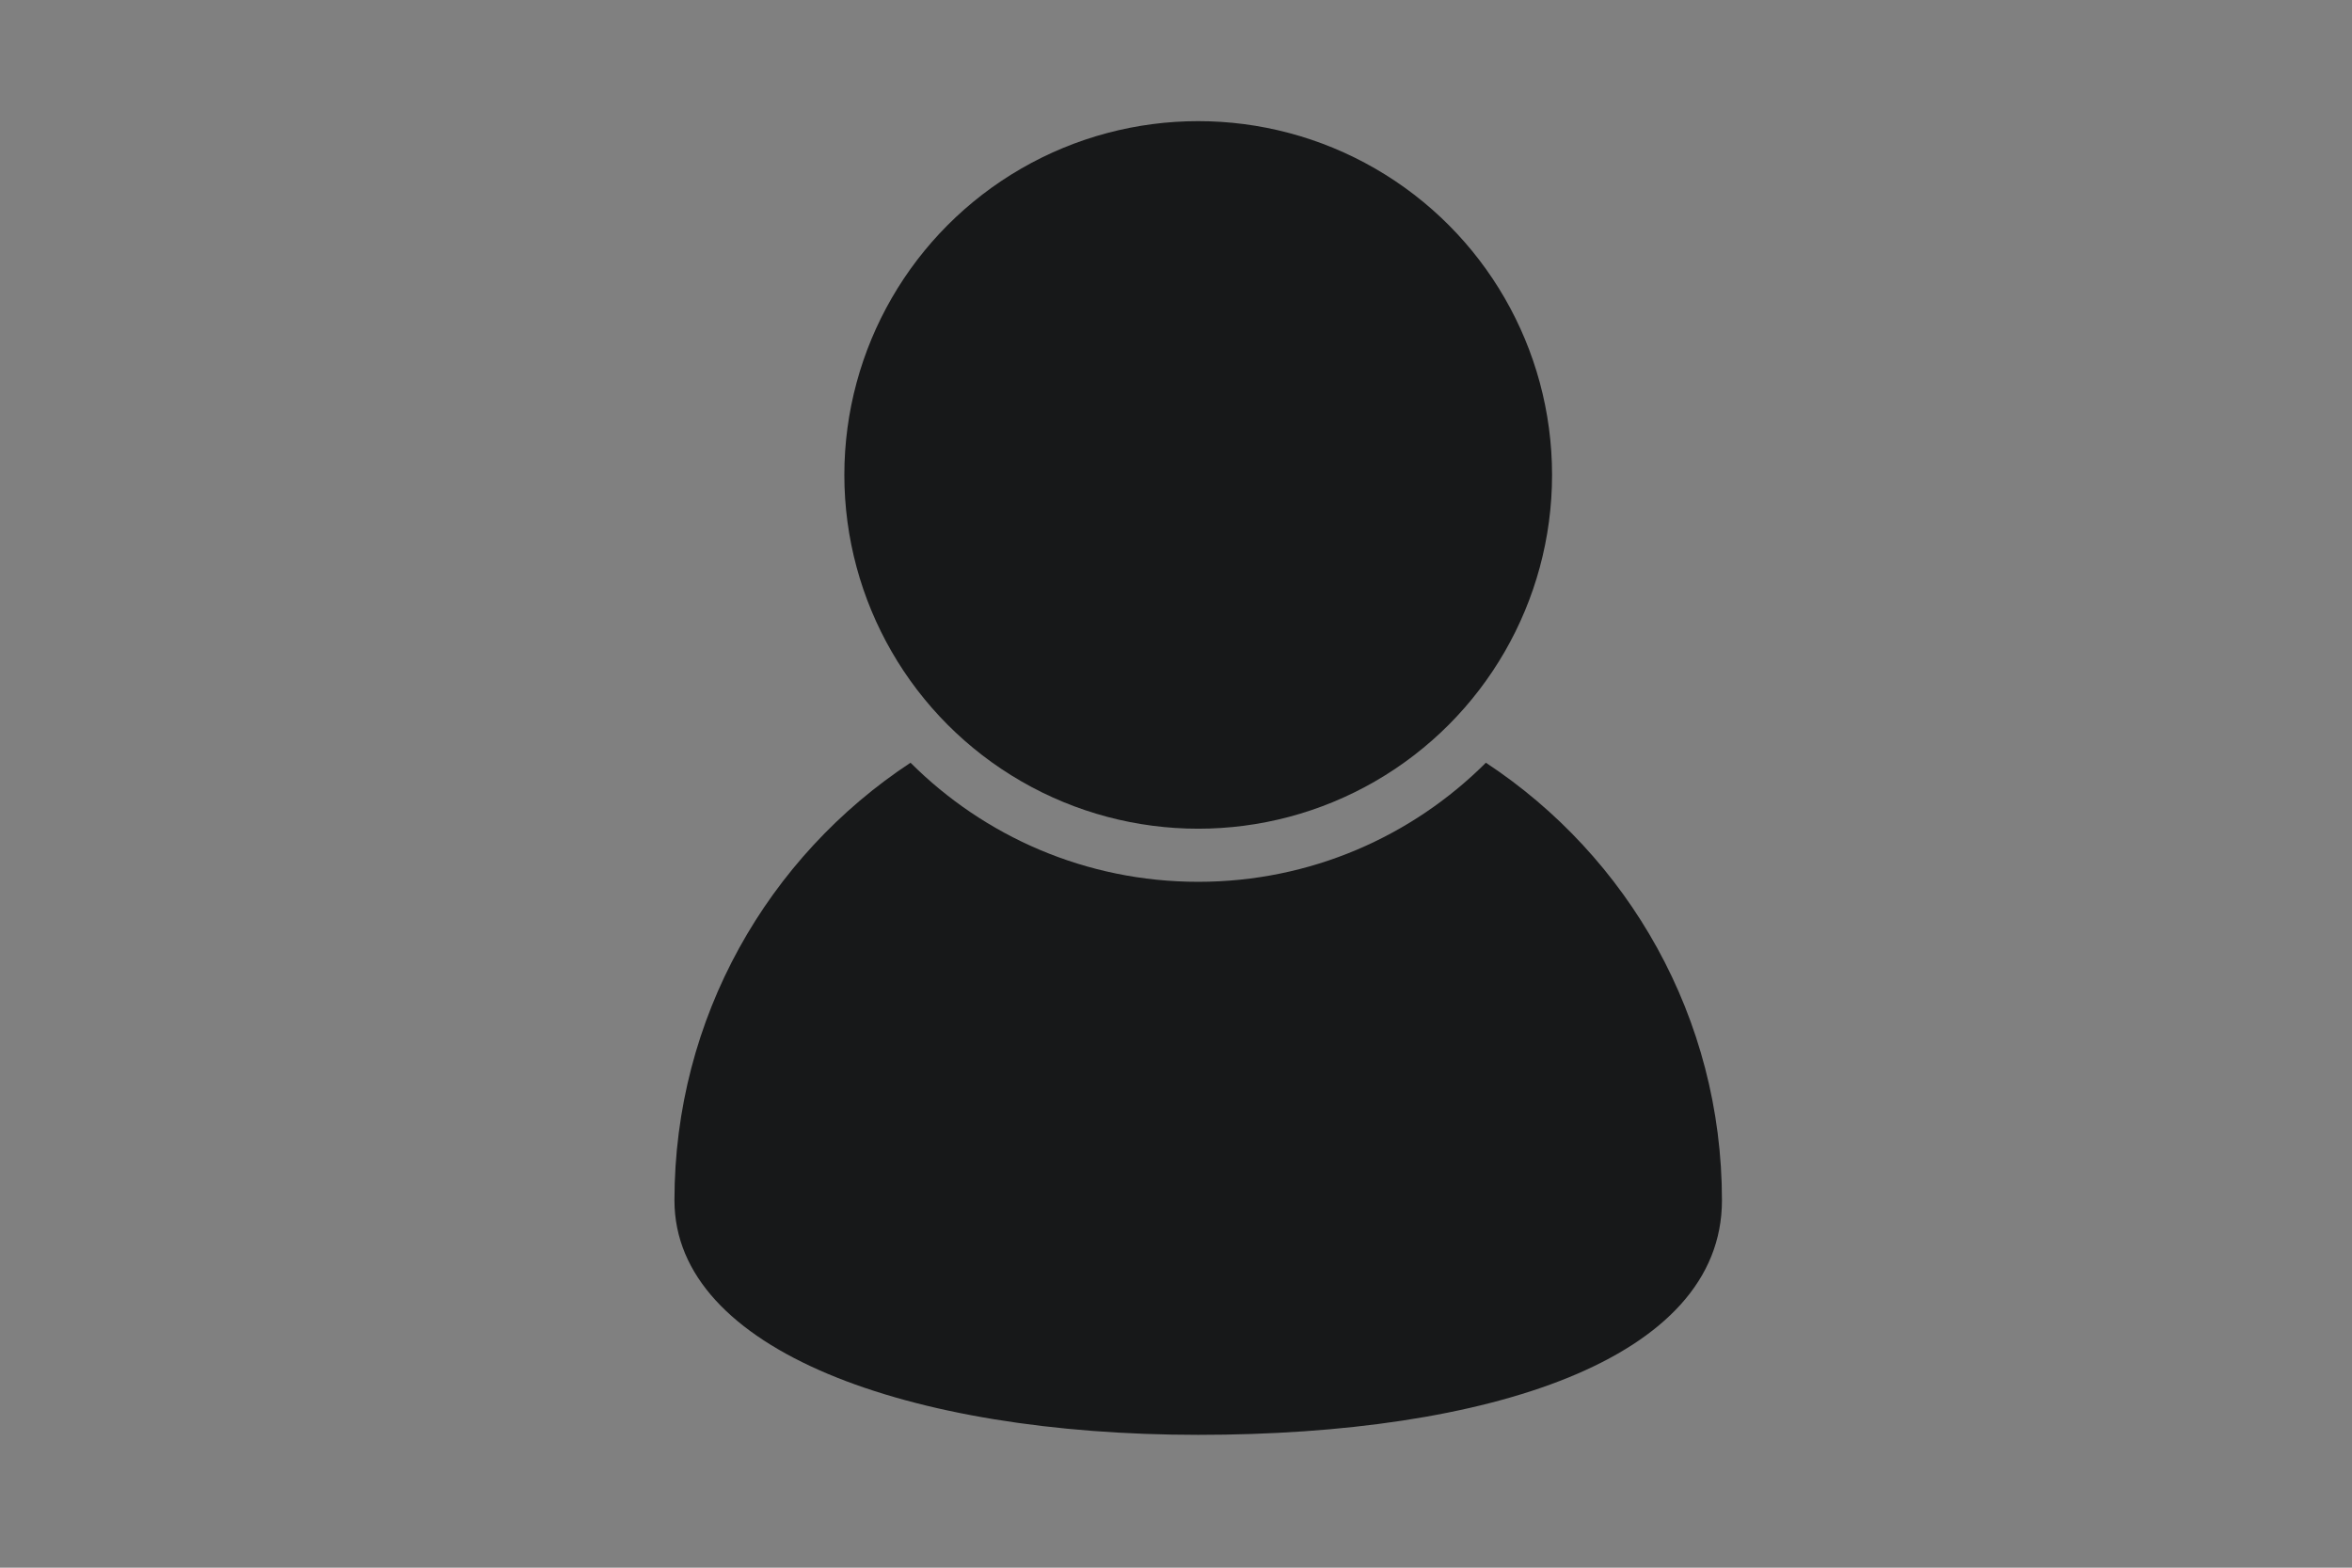<?xml version="1.0" encoding="utf-8"?>
<!-- Generator: Adobe Illustrator 26.3.1, SVG Export Plug-In . SVG Version: 6.00 Build 0)  -->
<svg version="1.1" xmlns="http://www.w3.org/2000/svg" xmlns:xlink="http://www.w3.org/1999/xlink" x="0px" y="0px"
	 viewBox="0 0 3300 2200" style="enable-background:new 0 0 3300 2200;" xml:space="preserve">
<rect x="0" y="0" width="3300" height="2200" fill="#808080" stroke="none"/>
<style type="text/css">
	.st0{fill:#FFFFFF;}
	.st1{fill:#171819;}
</style>
<g id="background">
	<rect x="3727" y="-770" class="st0" width="3300" height="2200"/>
</g>
<g id="objects">
	<g>
		<path class="st1" d="M2416,1684.54c0,224-329,329.04-734.85,329.04S946.3,1895.08,946.3,1684.54
			c0-256.76,131.7-482.78,331.21-614.17c103.32,103.25,246.03,167.12,403.64,167.12c157.62,0,300.31-63.87,403.64-167.12
			C2284.3,1201.76,2416,1427.78,2416,1684.54z"/>
		<circle class="st1" cx="1681.15" cy="666.48" r="496.48"/>
	</g>
</g>
</svg>
